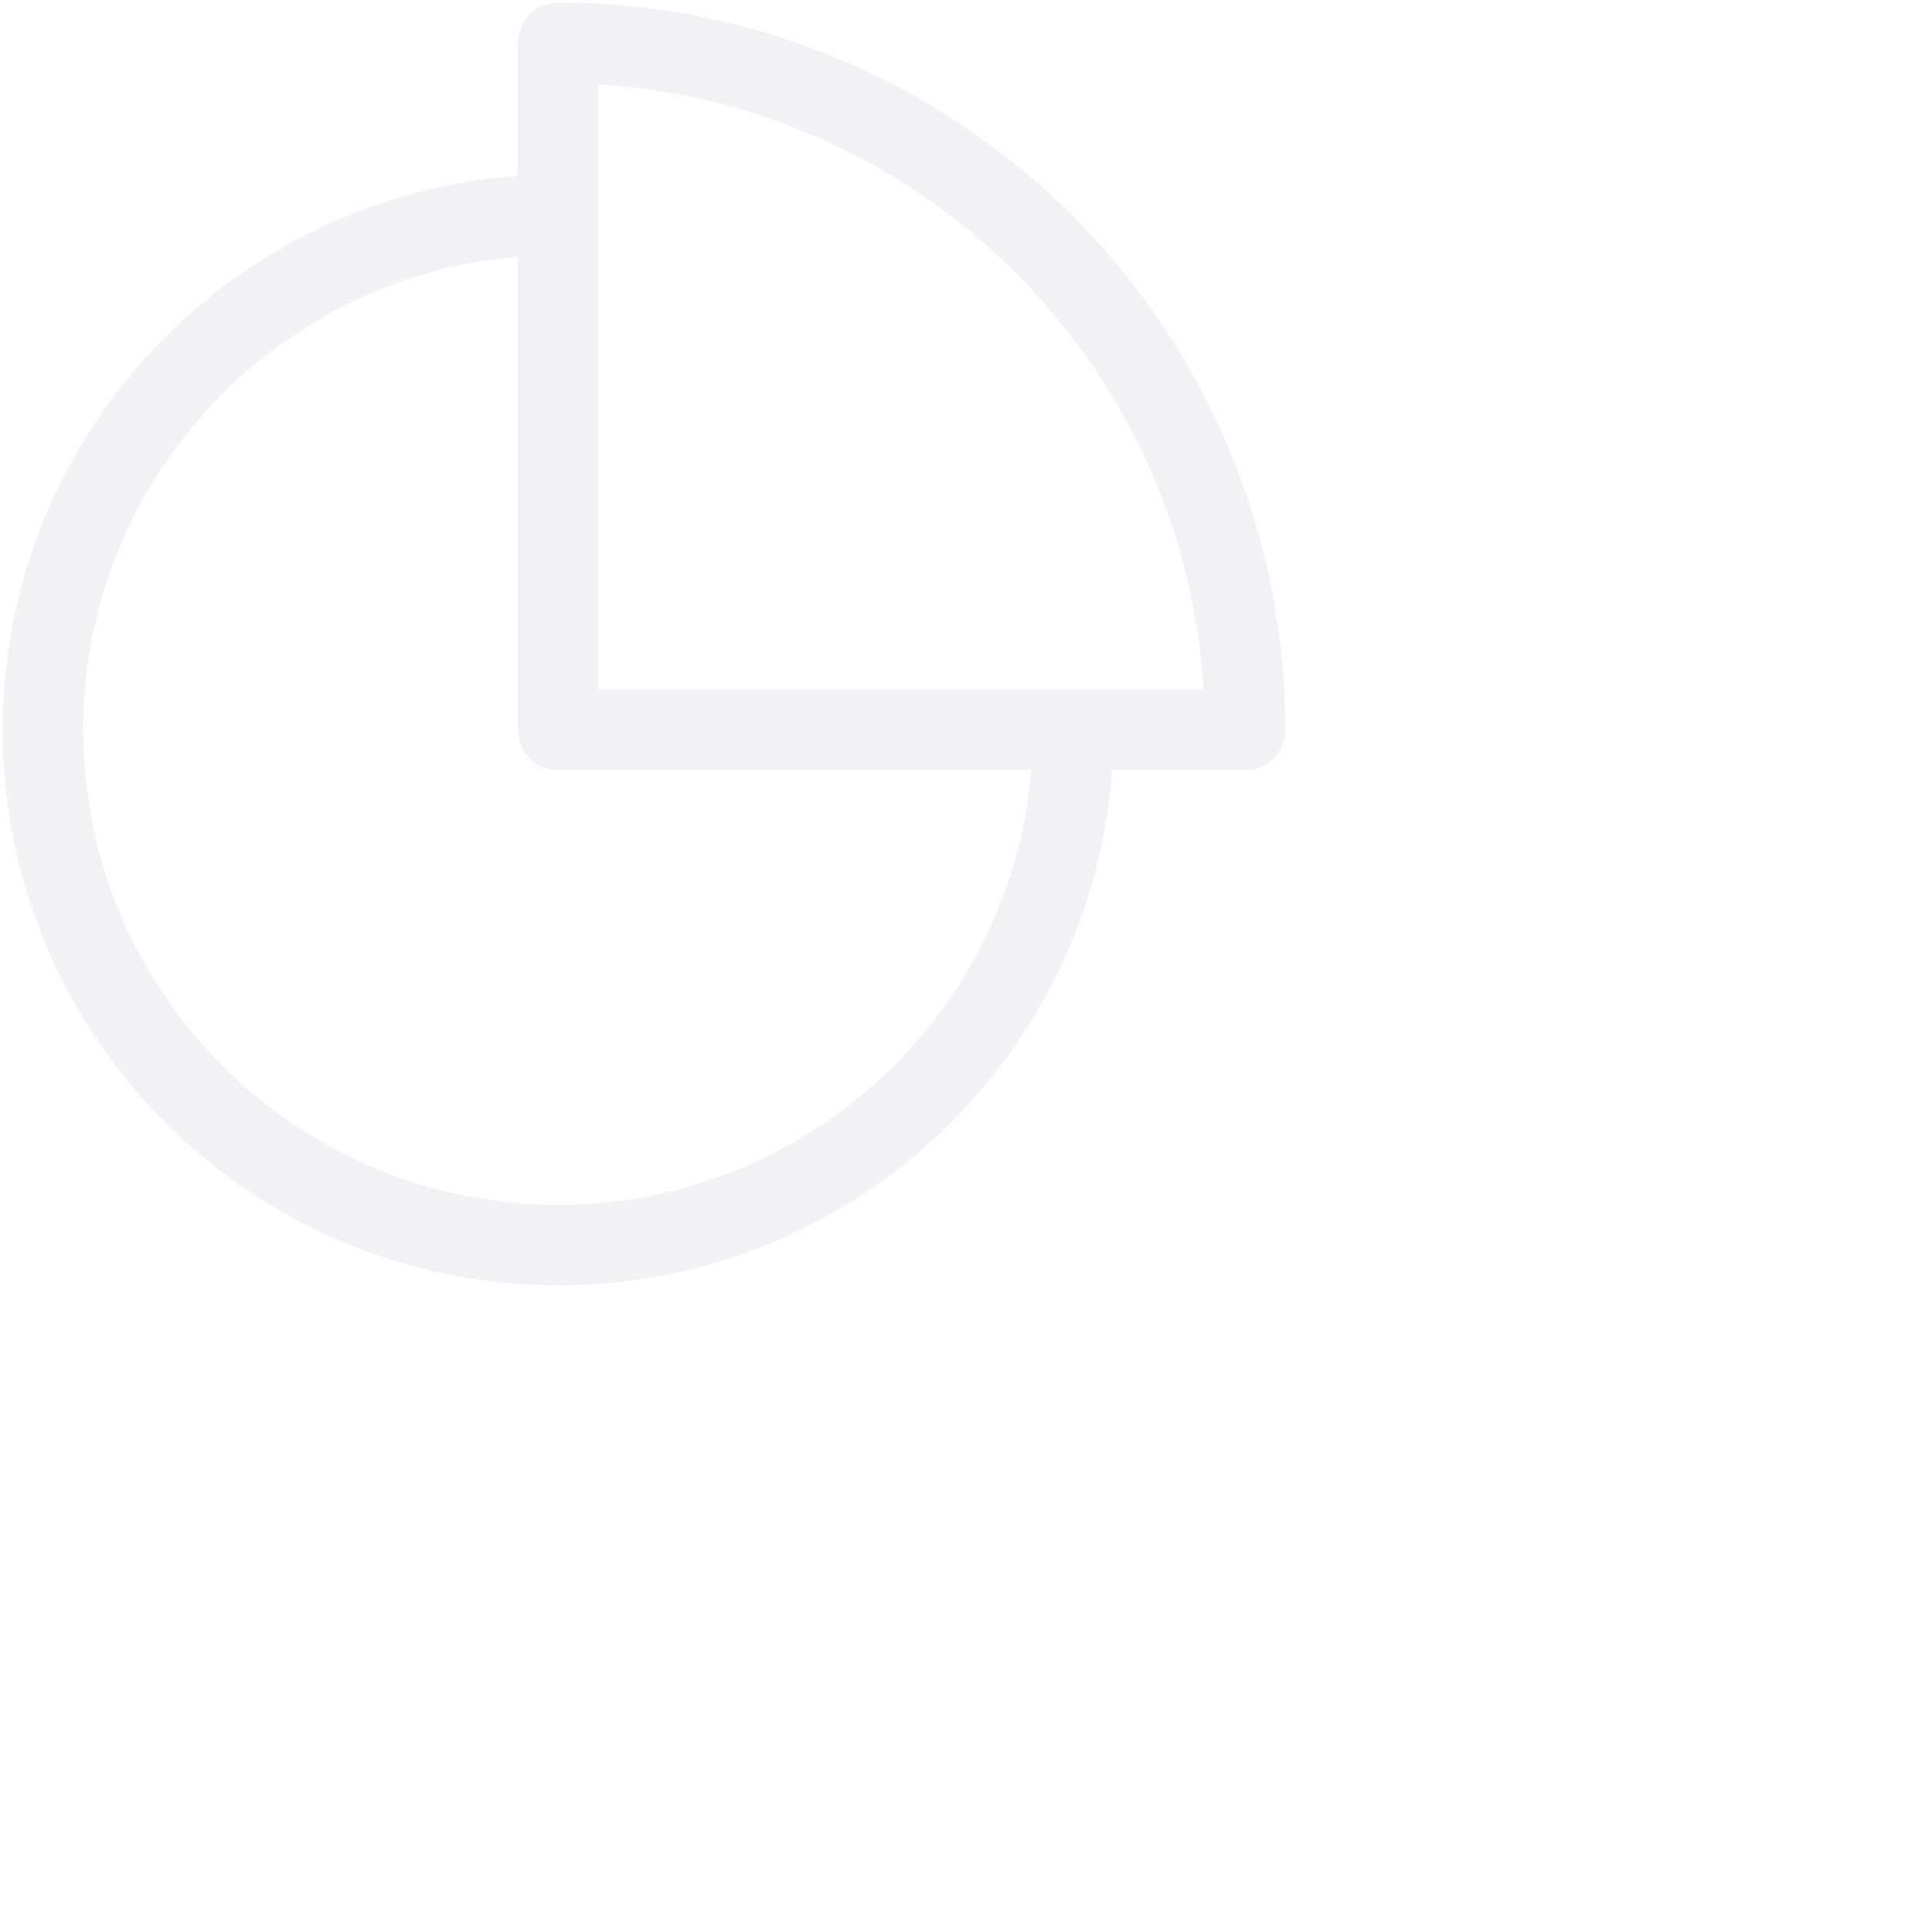 <svg width="24" height="24" viewBox="0 0 24 24" fill="none" fill-opacity="0" xmlns="http://www.w3.org/2000/svg">
<rect x="0" y="0" width="24" height="24" fill="#333333" stroke="none"/>
<path d="M13.333 9.067C13.333 12.601 10.468 15.467 6.933 15.467C3.399 15.467 0.533 12.601 0.533 9.067C0.533 5.532 3.399 2.667 6.933 2.667M6.933 0.533C11.646 0.533 15.467 4.354 15.467 9.067H6.933V0.533Z" stroke="#F2F2F5" stroke-linecap="round" stroke-linejoin="round" />
</svg>
